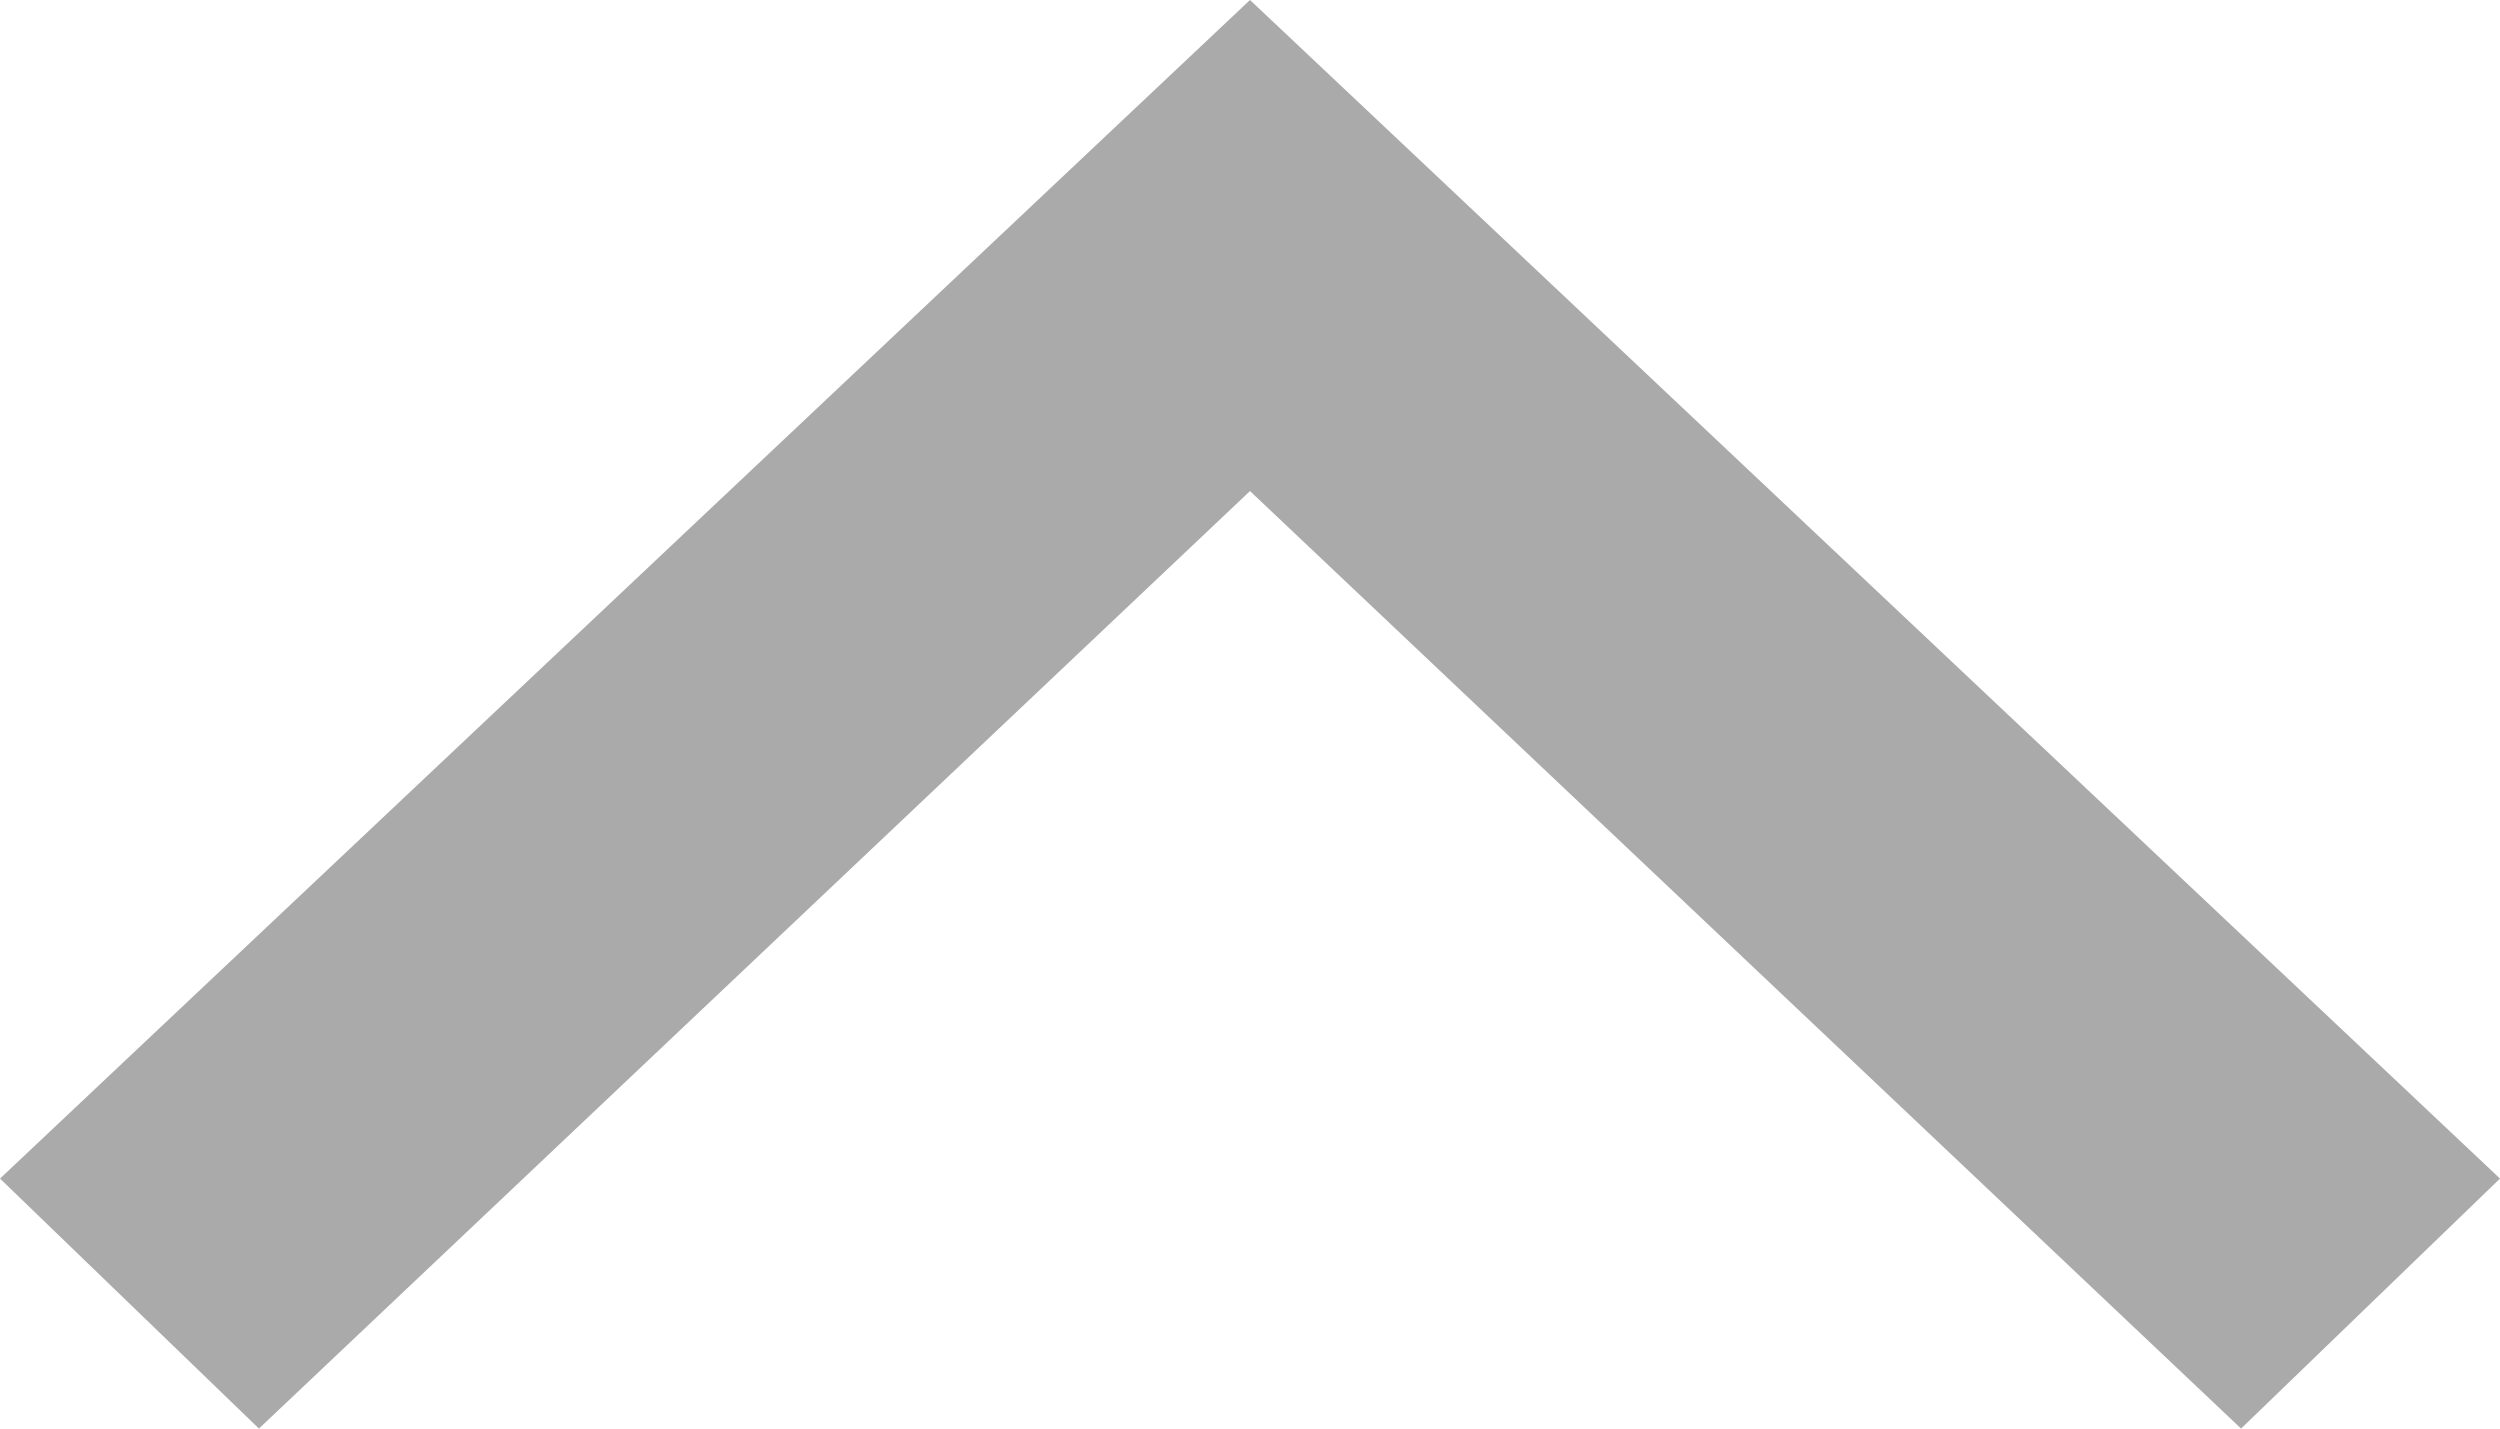 <?xml version="1.0" encoding="utf-8"?>
<svg version="1.1" id="Layer_1" xmlns="http://www.w3.org/2000/svg" xmlns:xlink="http://www.w3.org/1999/xlink" x="0px" y="0px"
	 viewBox="-305 561 28 16" enable-background="new -305 561 28 16" xml:space="preserve">
<style>
   path {
     fill: #aaaaaa;
   }
 </style>
<path id="path-1" d="M-277,574.2l-14-13.2l-14,13.2l2.9,2.8l11.1-10.5l11.1,10.5L-277,574.2"/>
</svg>
